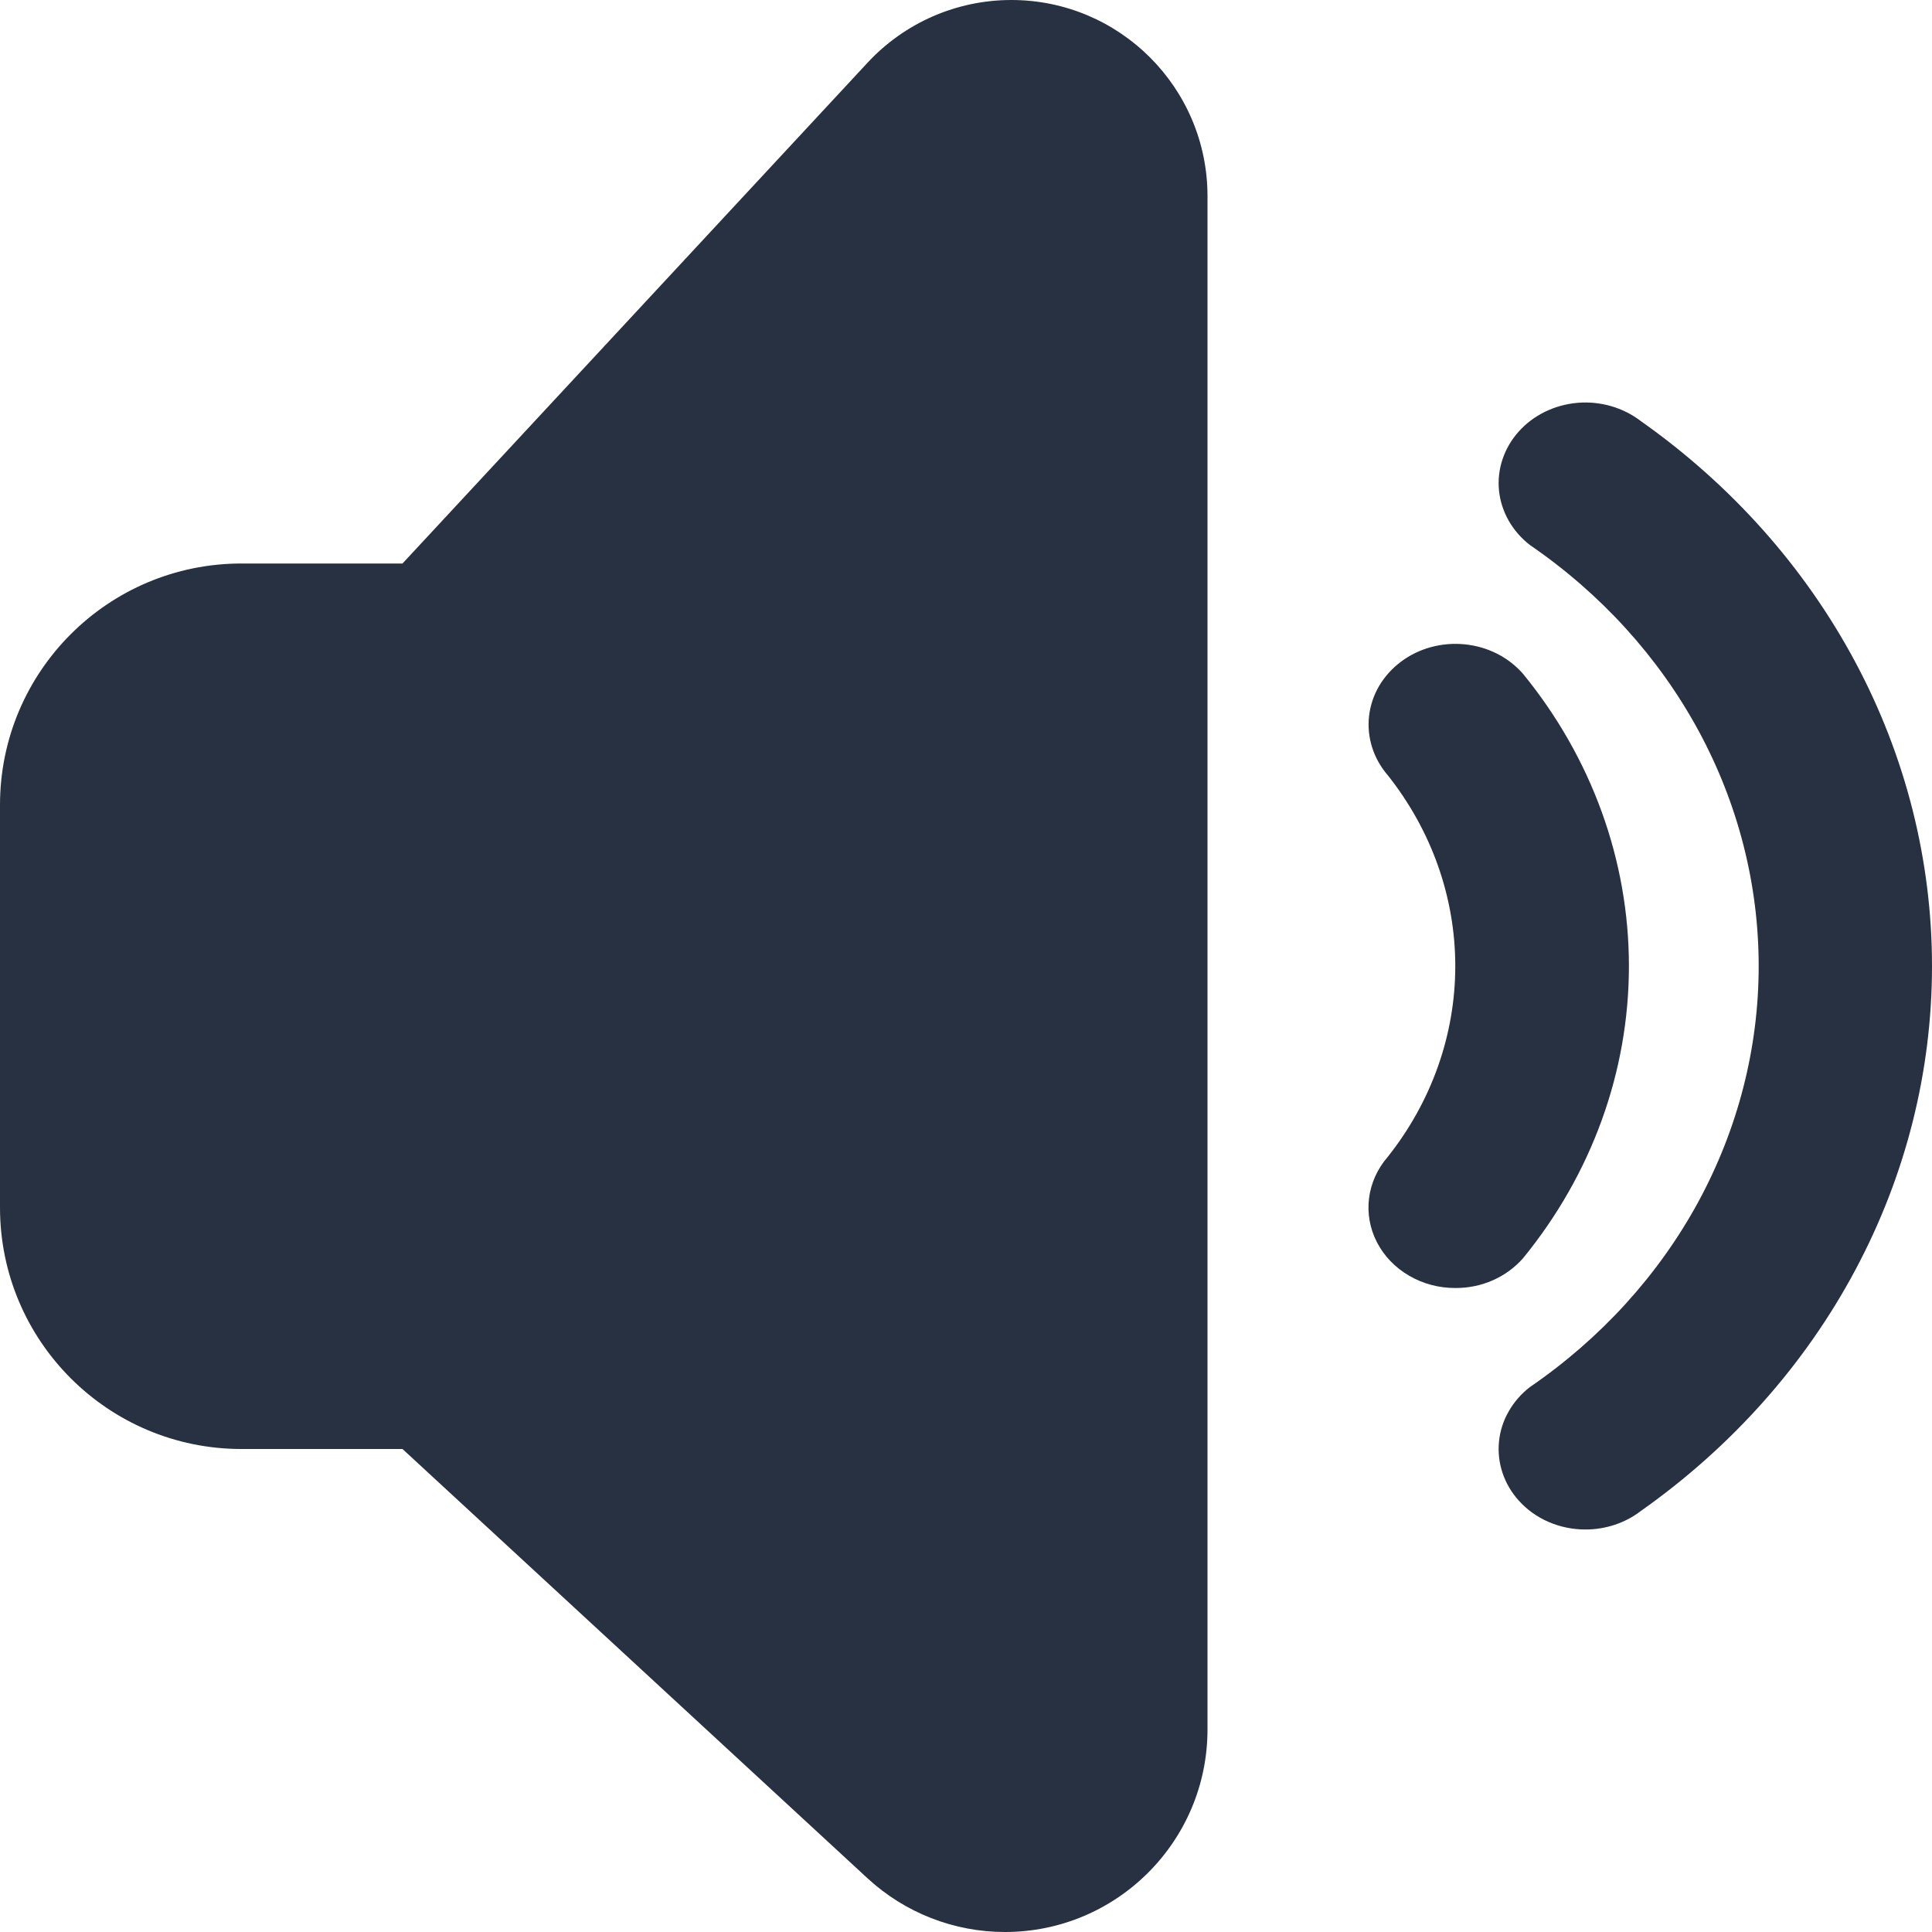 <svg width="24" height="24" viewBox="0 0 24 24" fill="none" xmlns="http://www.w3.org/2000/svg">
<path fill-rule="evenodd" clip-rule="evenodd" d="M5 7L10.777 0.779C11.238 0.282 11.885 0 12.563 0C13.909 0 15 1.091 15 2.437V21.484C15 22.873 13.873 24 12.484 24C11.851 24 11.242 23.762 10.777 23.333L5 18H3C1.343 18 0 16.657 0 15V10C0 8.343 1.343 7 3 7H5ZM23.046 8.222C22.419 7.048 21.507 6.024 20.383 5.231C20.163 5.062 19.88 4.98 19.596 5.004C19.311 5.029 19.048 5.157 18.866 5.361C18.683 5.565 18.595 5.829 18.621 6.093C18.648 6.357 18.786 6.601 19.006 6.771C19.887 7.375 20.603 8.163 21.097 9.072C21.59 9.98 21.847 10.983 21.847 12.001C21.847 13.018 21.59 14.021 21.097 14.93C20.603 15.838 19.887 16.626 19.006 17.23C18.897 17.314 18.807 17.417 18.741 17.534C18.674 17.65 18.634 17.777 18.621 17.908C18.608 18.039 18.623 18.171 18.665 18.297C18.707 18.422 18.775 18.539 18.866 18.64C18.967 18.753 19.094 18.844 19.237 18.906C19.38 18.968 19.536 19 19.695 19C19.946 19 20.19 18.919 20.383 18.77C21.507 17.977 22.419 16.954 23.046 15.779C23.674 14.605 24 13.312 24 12.001C24 10.69 23.674 9.396 23.046 8.222ZM20.235 12.001C20.235 10.69 19.773 9.415 18.92 8.371C18.831 8.269 18.721 8.183 18.596 8.12C18.472 8.057 18.335 8.018 18.194 8.004C18.053 7.99 17.911 8.002 17.775 8.039C17.639 8.076 17.512 8.138 17.402 8.221C17.292 8.304 17.2 8.406 17.132 8.521C17.064 8.637 17.022 8.764 17.007 8.895C16.992 9.026 17.005 9.158 17.045 9.284C17.085 9.411 17.151 9.528 17.24 9.631C17.784 10.318 18.078 11.148 18.078 12.001C18.078 12.853 17.784 13.684 17.24 14.37C17.112 14.517 17.031 14.695 17.007 14.883C16.983 15.071 17.017 15.261 17.105 15.432C17.193 15.603 17.332 15.747 17.504 15.847C17.677 15.948 17.876 16.001 18.08 16C18.241 16.001 18.4 15.968 18.545 15.904C18.69 15.84 18.818 15.746 18.92 15.63C19.773 14.586 20.235 13.312 20.235 12.001Z" fill="#273142"/>
</svg>
